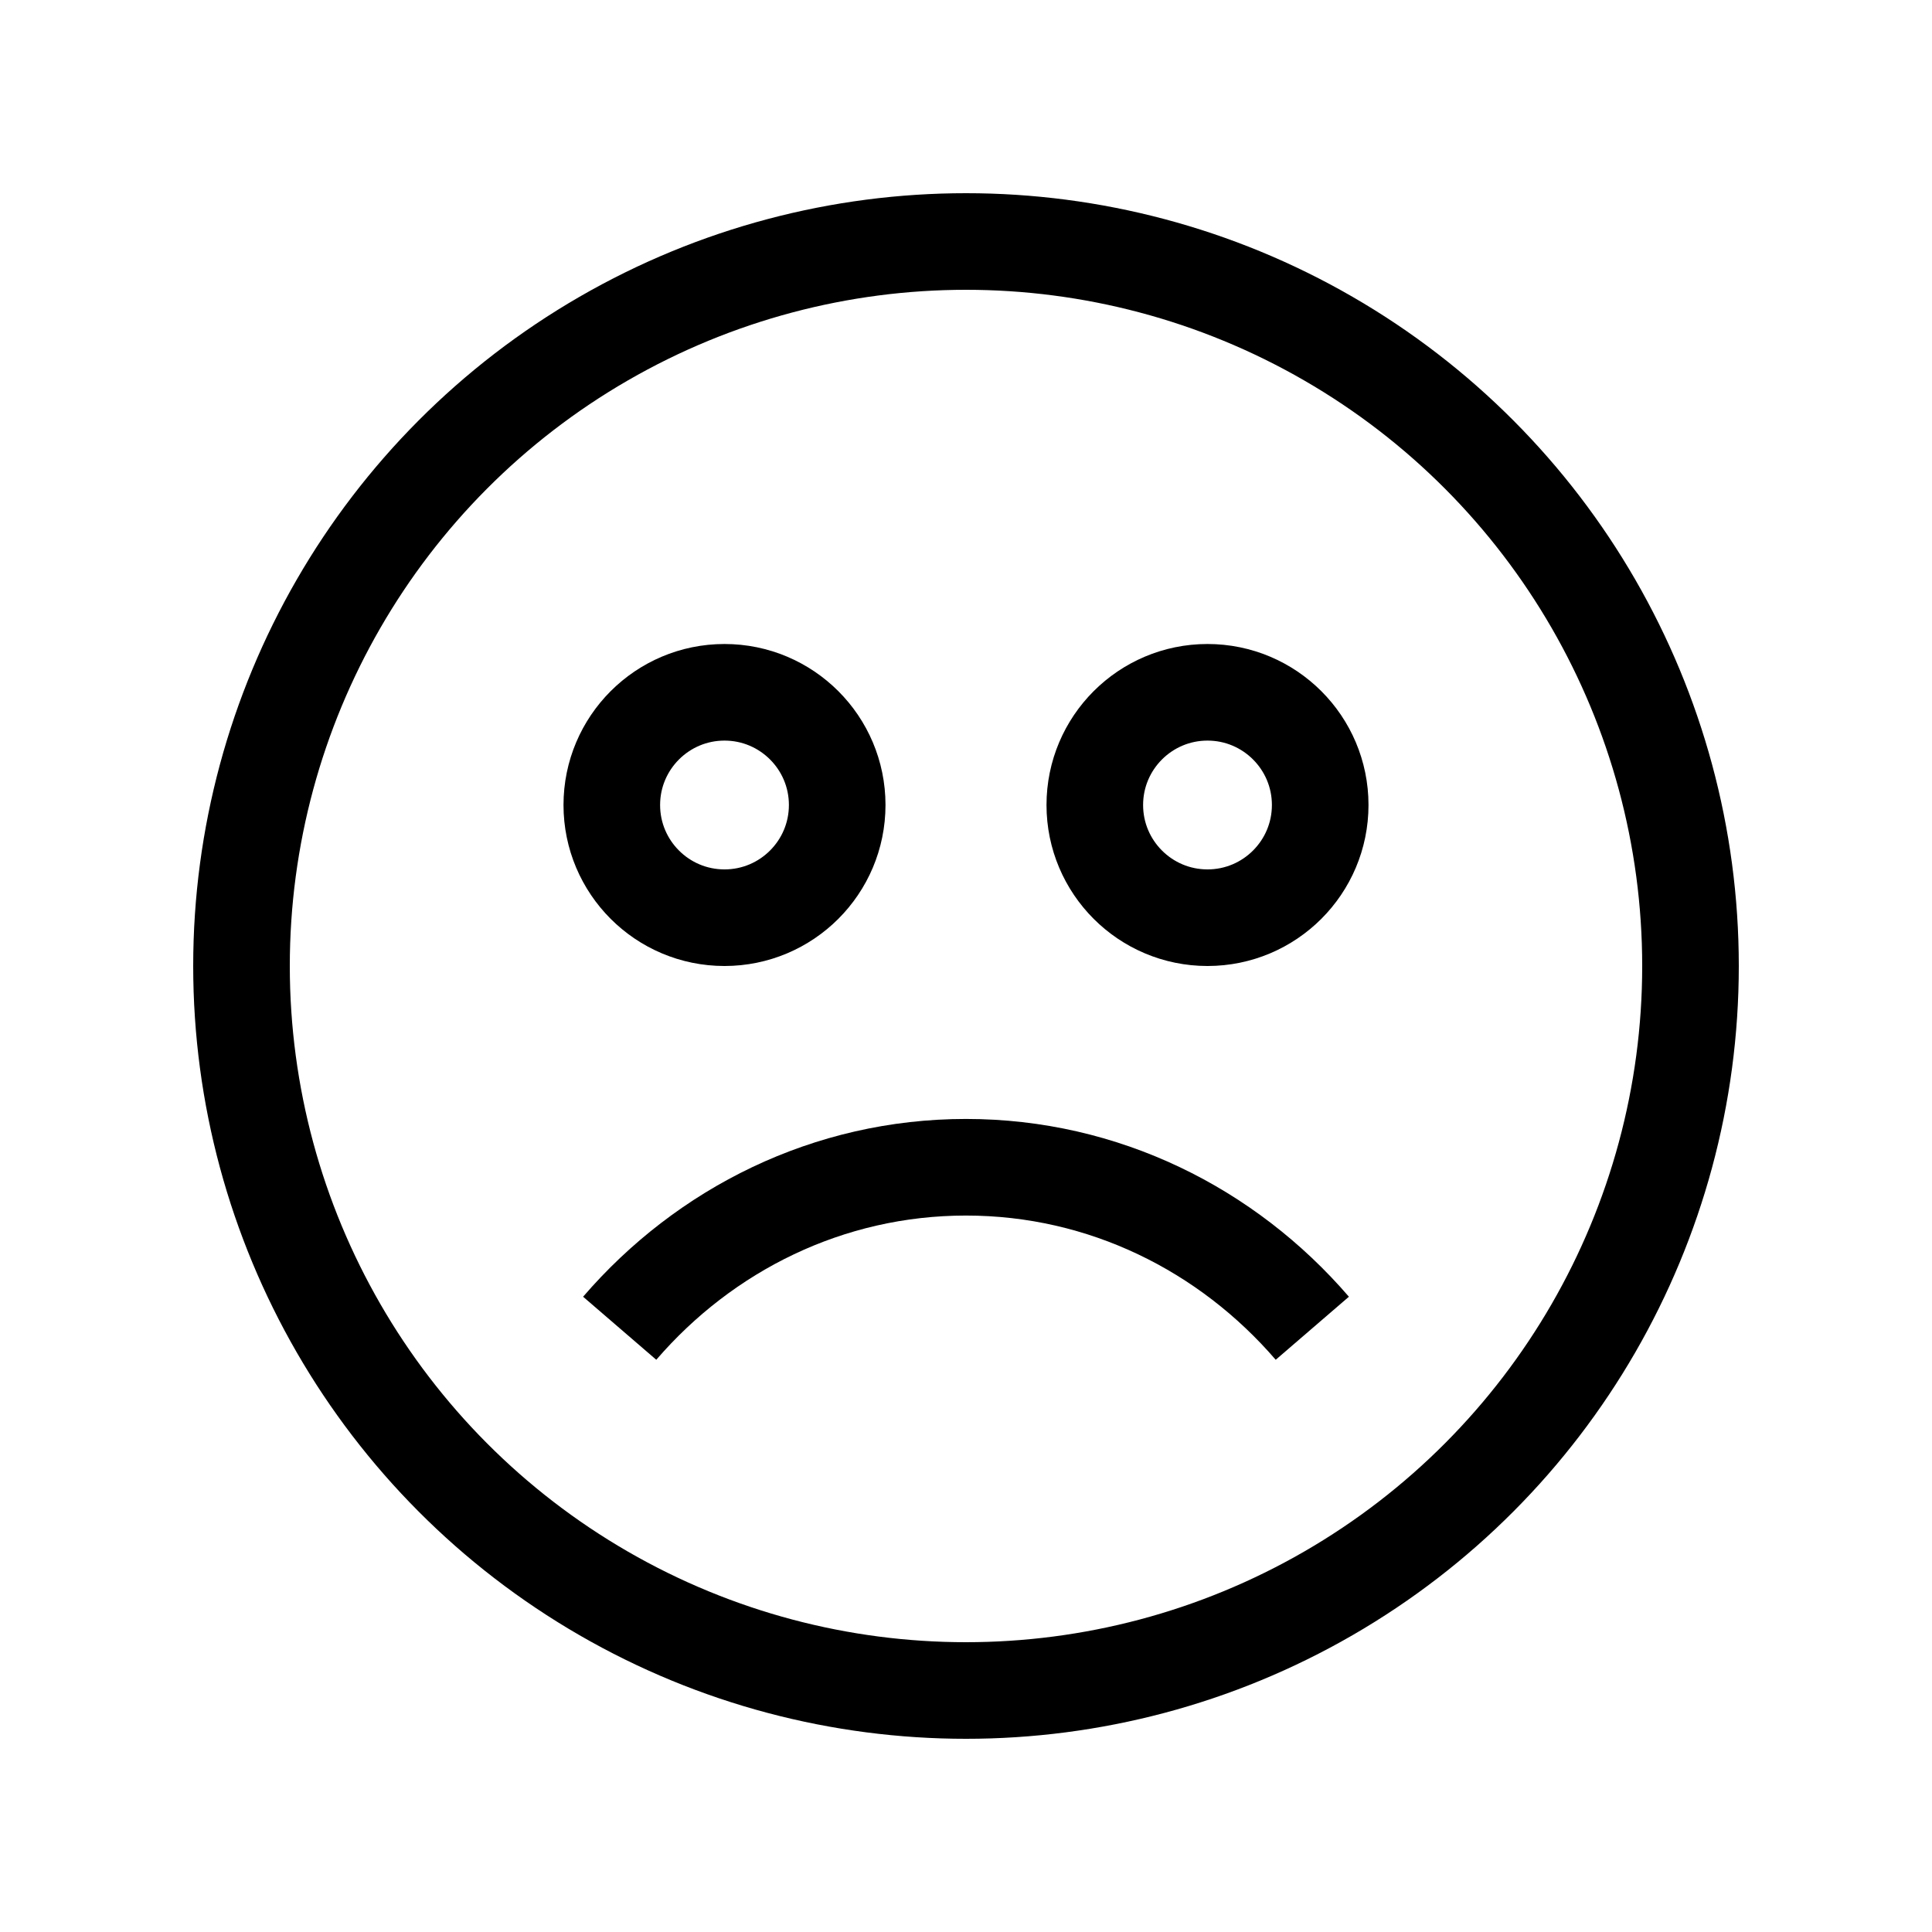 <svg width="24" height="24" viewBox="0 0 24 24" fill="none" xmlns="http://www.w3.org/2000/svg">
<circle cx="12" cy="12" r="9" stroke="black" stroke-width="1.2"/>
<path d="M7.698 16.5C8.755 15.273 10.29 14.5 12 14.5C13.71 14.5 15.245 15.273 16.302 16.5" stroke="black" stroke-width="1.2"/>
<path d="M9 11.4C8.227 11.4 7.6 10.773 7.6 10C7.6 9.227 8.227 8.6 9 8.6C9.773 8.6 10.4 9.227 10.4 10C10.4 10.773 9.773 11.4 9 11.4ZM15 11.4C14.227 11.4 13.6 10.773 13.6 10C13.6 9.227 14.227 8.6 15 8.6C15.773 8.6 16.4 9.227 16.4 10C16.4 10.773 15.773 11.4 15 11.4Z" stroke="black" stroke-width="1.2"/>
</svg>
